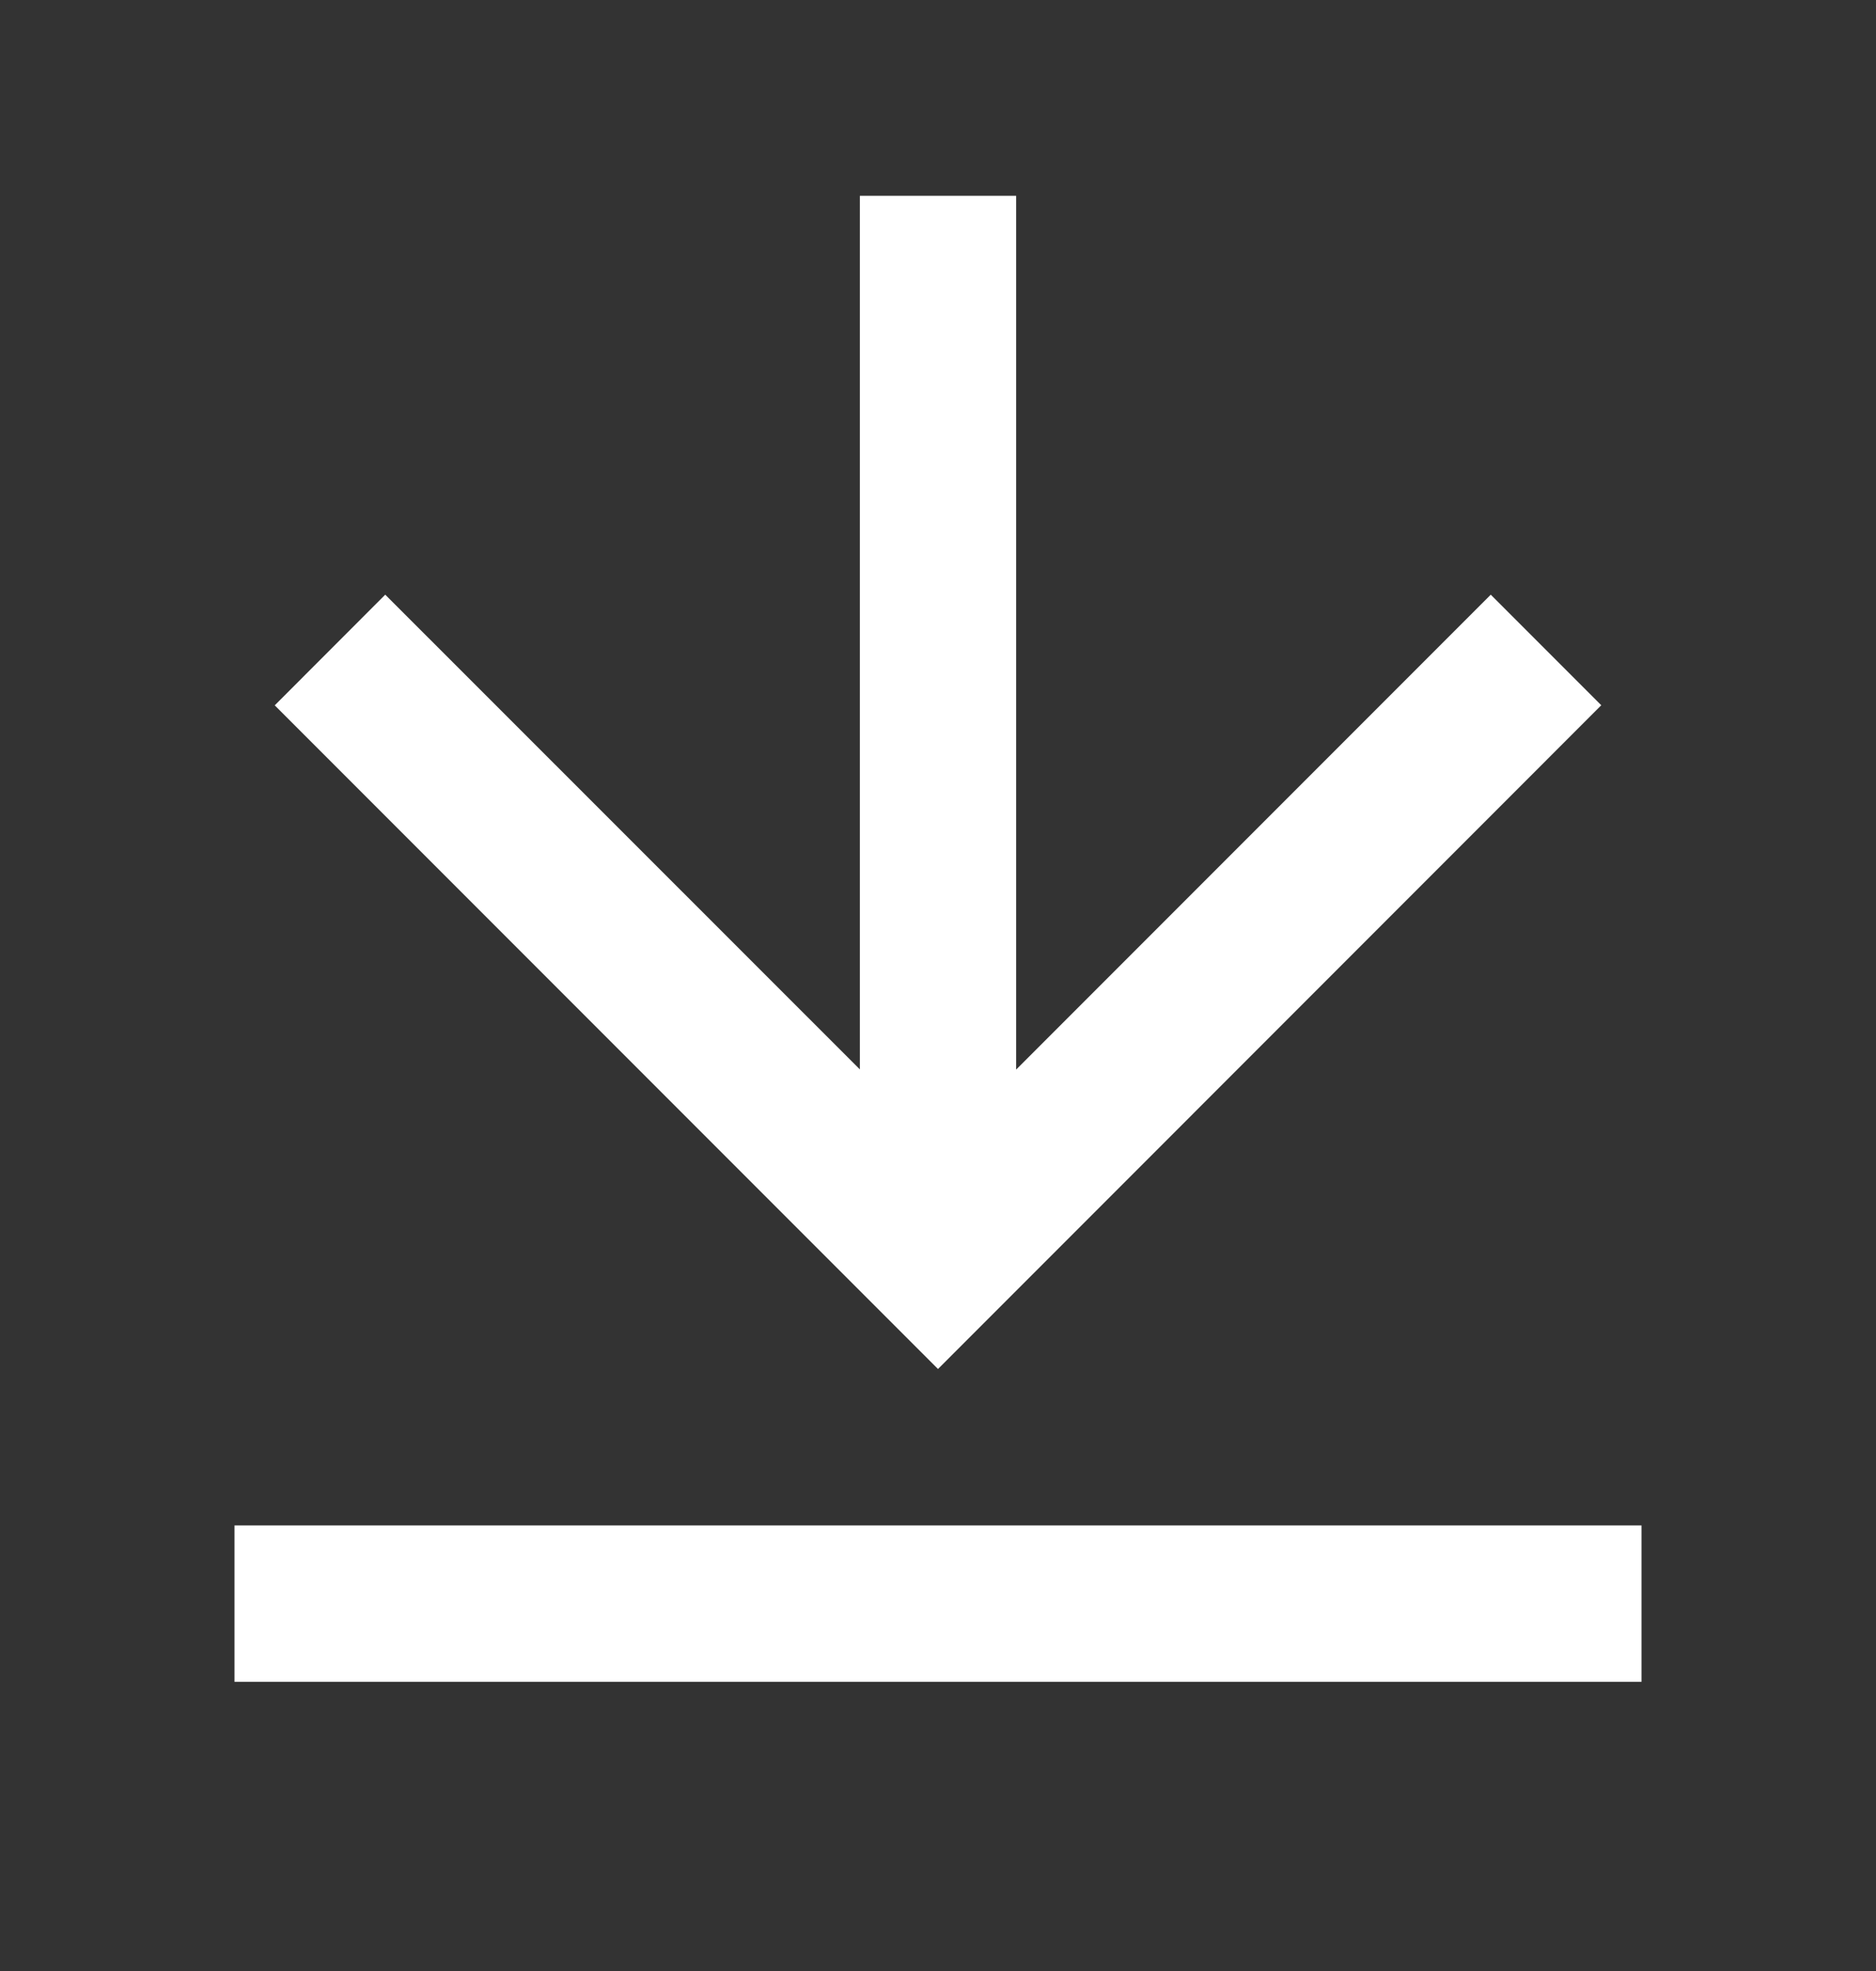 <svg width="20" height="21" viewBox="0 0 20 21" fill="none" xmlns="http://www.w3.org/2000/svg">
<rect x="0" y="0" width="20" height="21" fill="#333333" stroke="none"/>
<g clip-path="url(#clip0_3441_74046)">
<path d="M2.5 16.253H17.5V17.919H2.5V16.253ZM10.833 11.396L15.893 6.336L17.071 7.514L10 14.586L2.929 7.515L4.107 6.336L9.167 11.394V2.086H10.833V11.396Z" fill="white"/>
</g>
<defs>
<clipPath id="clip0_3441_74046">
<rect width="20" height="20" fill="white" transform="translate(0 0.42)"/>
</clipPath>
</defs>
</svg>
